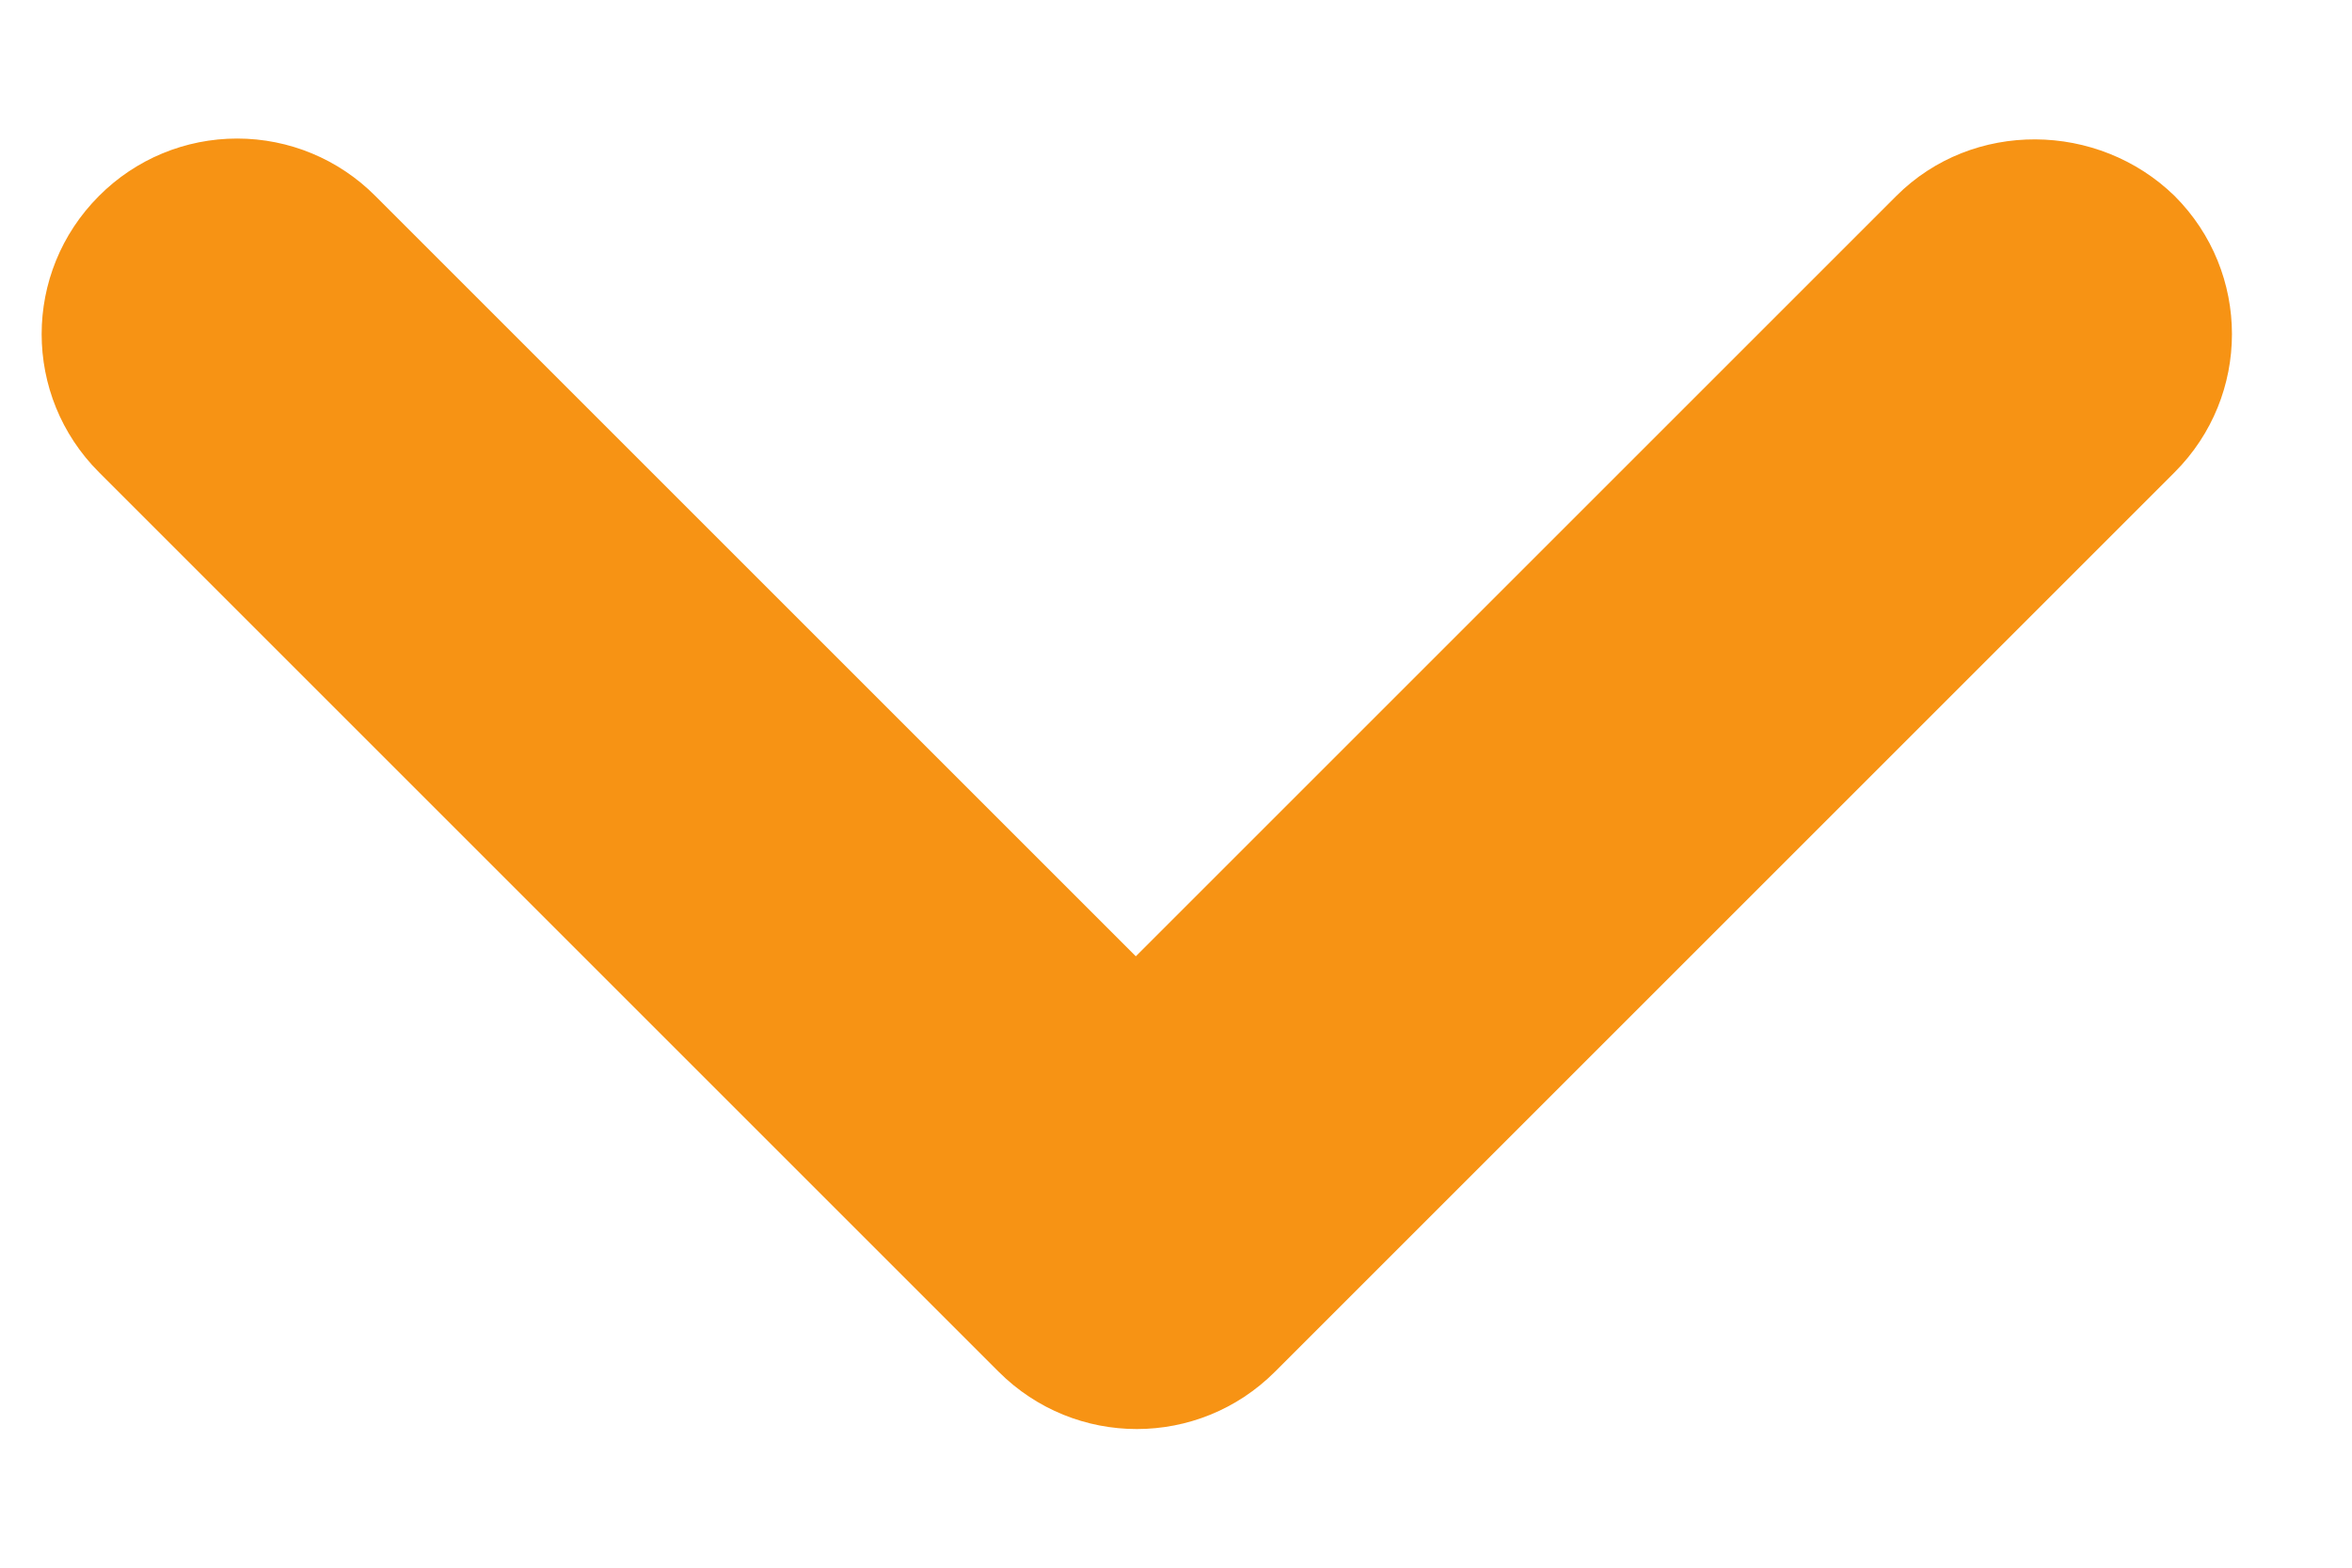 <svg width="12" height="8" viewBox="0 0 12 8" fill="none" xmlns="http://www.w3.org/2000/svg">
<path d="M9.675 1L5.795 4.88L1.915 1C1.728 0.812 1.475 0.707 1.21 0.707C0.945 0.707 0.692 0.812 0.505 1C0.115 1.39 0.115 2.02 0.505 2.41L5.095 7C5.485 7.39 6.115 7.39 6.505 7L11.095 2.41C11.485 2.02 11.485 1.39 11.095 1C10.705 0.62 10.065 0.61 9.675 1Z" fill="#F79314"/>
</svg>
